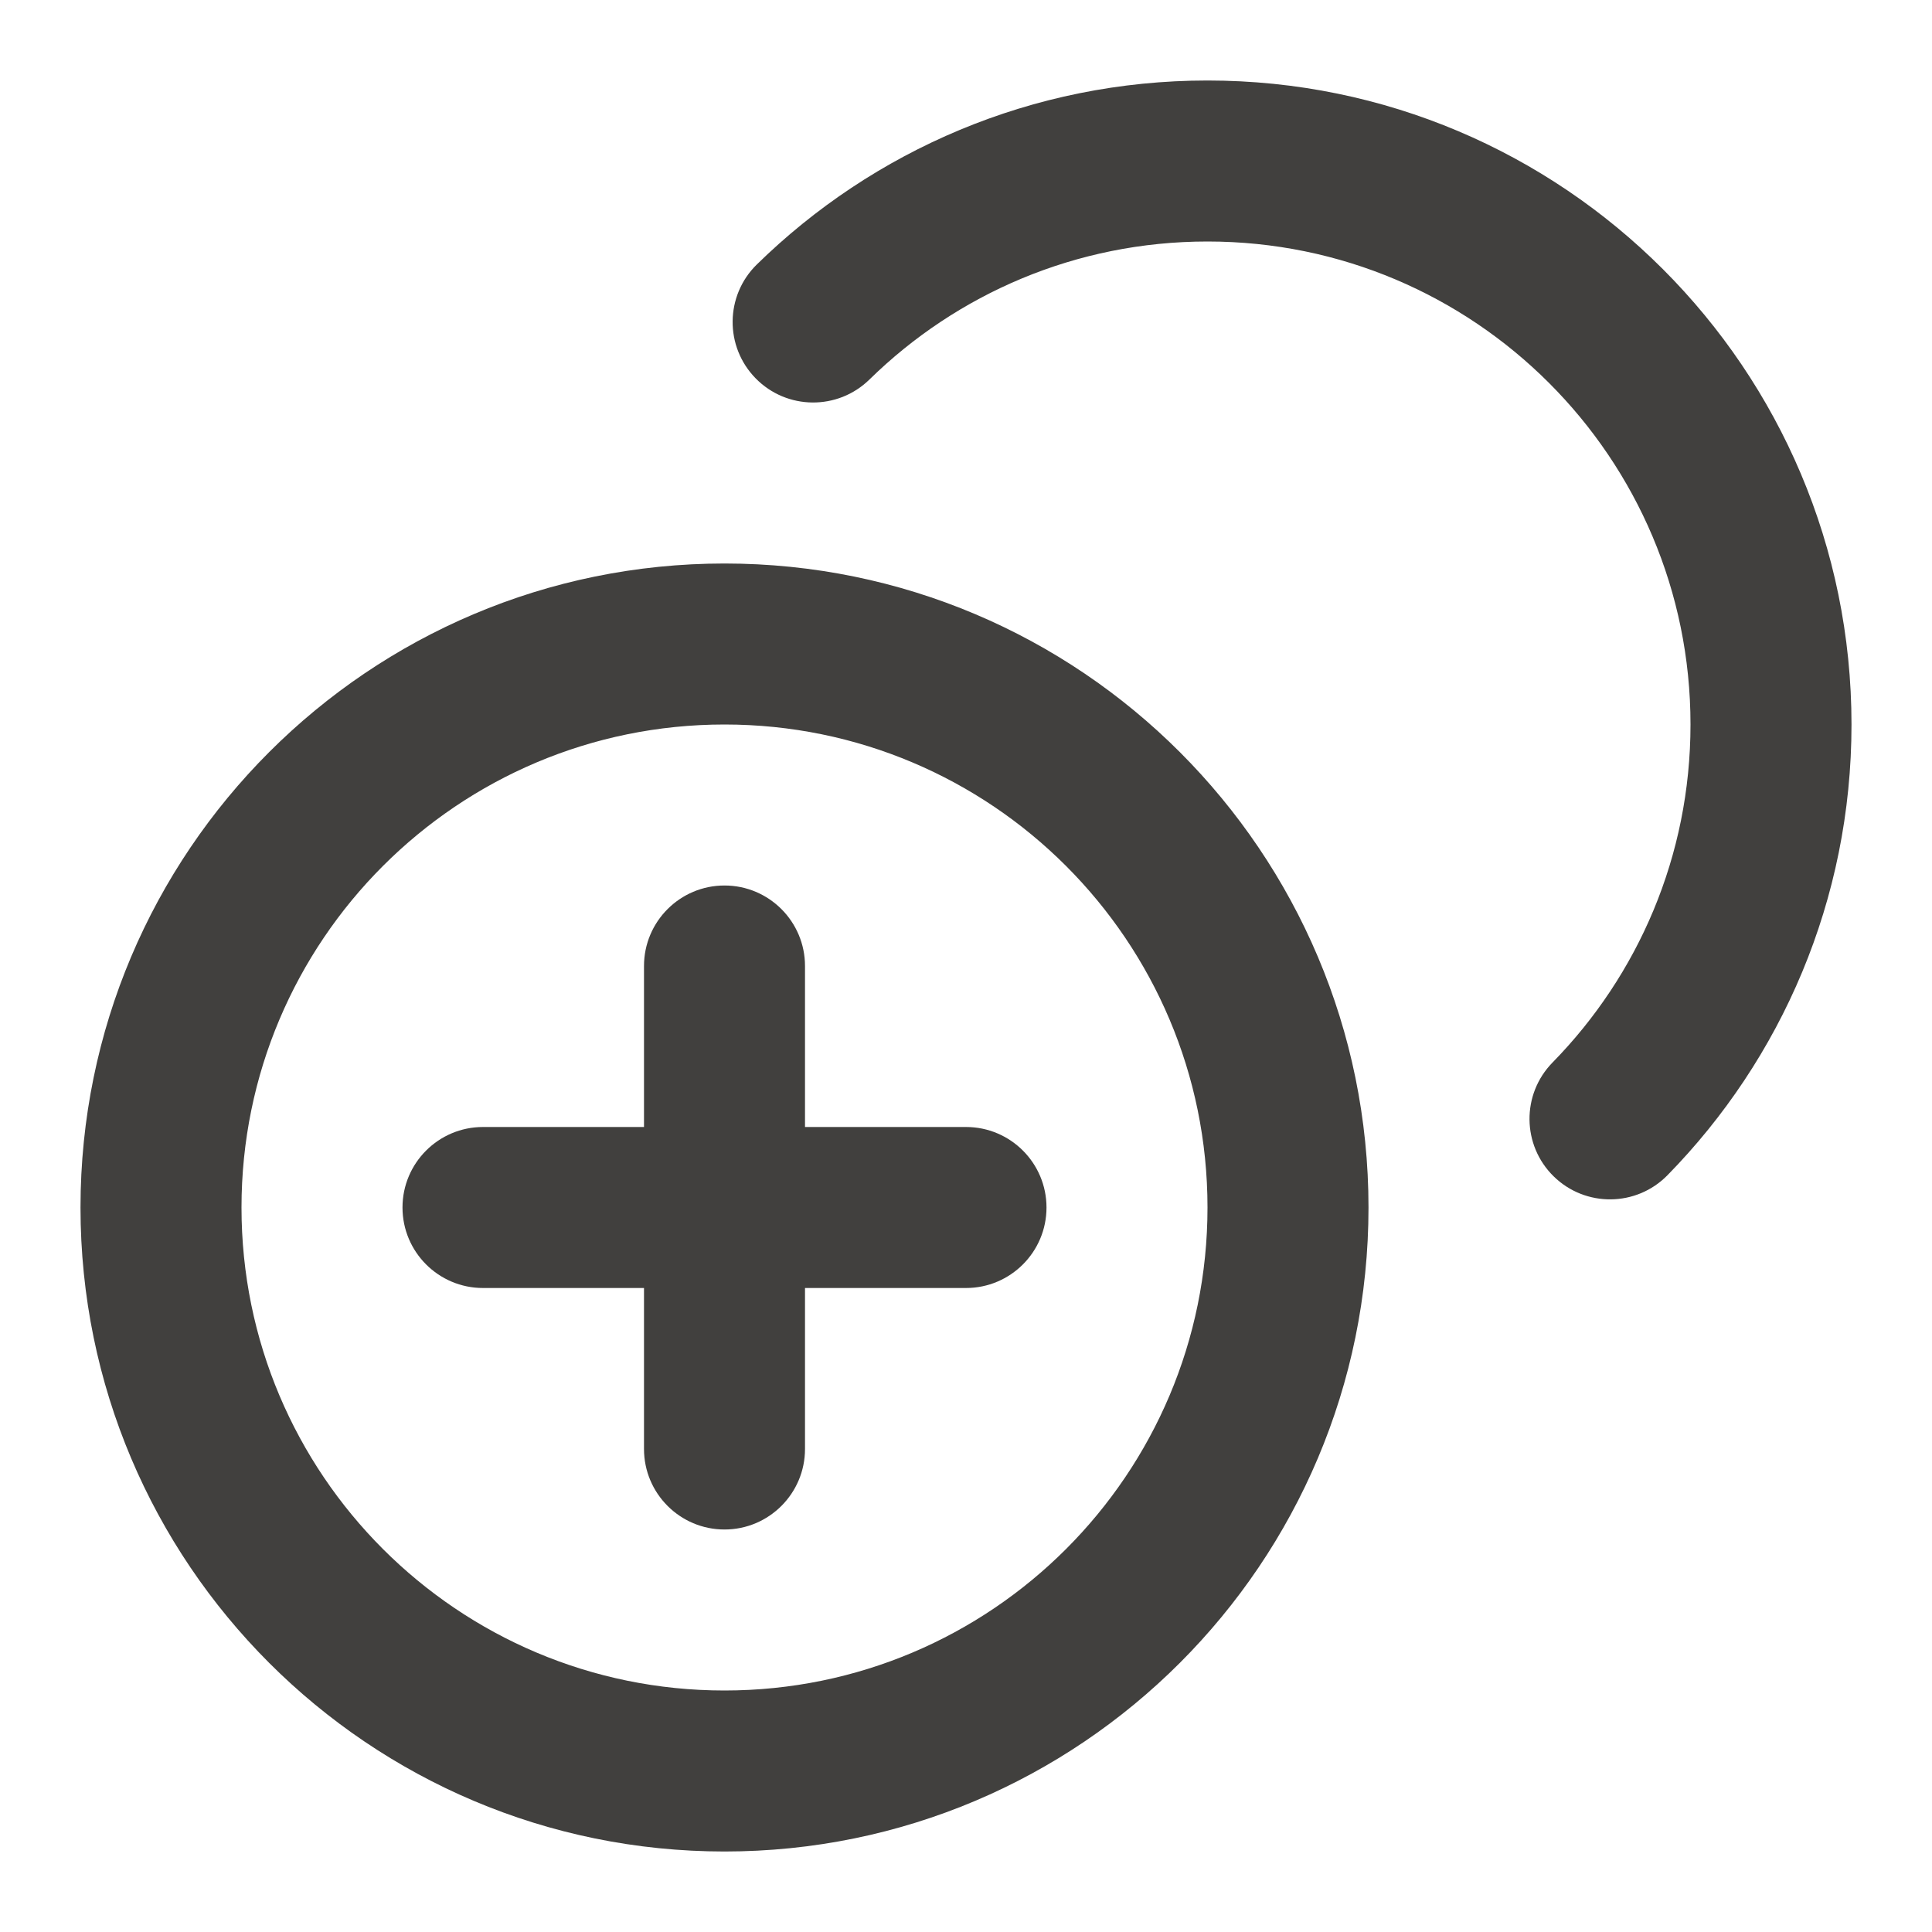 <svg width="24" height="24" viewBox="0 0 24 24" fill="none" xmlns="http://www.w3.org/2000/svg">
<path fill-rule="evenodd" clip-rule="evenodd" d="M9.401 3.286C10.843 1.873 12.821 1 15 1C19.418 1 23 4.582 23 9C23 11.18 22.127 13.157 20.714 14.599C20.328 14.993 19.695 15 19.3 14.613C18.906 14.227 18.899 13.594 19.286 13.199C20.347 12.116 21 10.635 21 9C21 5.686 18.314 3 15 3C13.365 3 11.884 3.653 10.801 4.714C10.406 5.101 9.773 5.094 9.387 4.7C9 4.305 9.007 3.672 9.401 3.286ZM9 9C5.686 9 3 11.686 3 15C3 18.314 5.686 21 9 21C12.314 21 15 18.314 15 15C15 11.686 12.314 9 9 9ZM1 15C1 10.582 4.582 7 9 7C13.418 7 17 10.582 17 15C17 19.418 13.418 23 9 23C4.582 23 1 19.418 1 15Z" fill="#41403E"/>
<path fill-rule="evenodd" clip-rule="evenodd" d="M9 11C9.552 11 10 11.448 10 12V14H12C12.552 14 13 14.448 13 15C13 15.552 12.552 16 12 16H10V18C10 18.552 9.552 19 9 19C8.448 19 8 18.552 8 18V16H6C5.448 16 5 15.552 5 15C5 14.448 5.448 14 6 14H8V12C8 11.448 8.448 11 9 11Z" fill="#41403E"/>
</svg>
